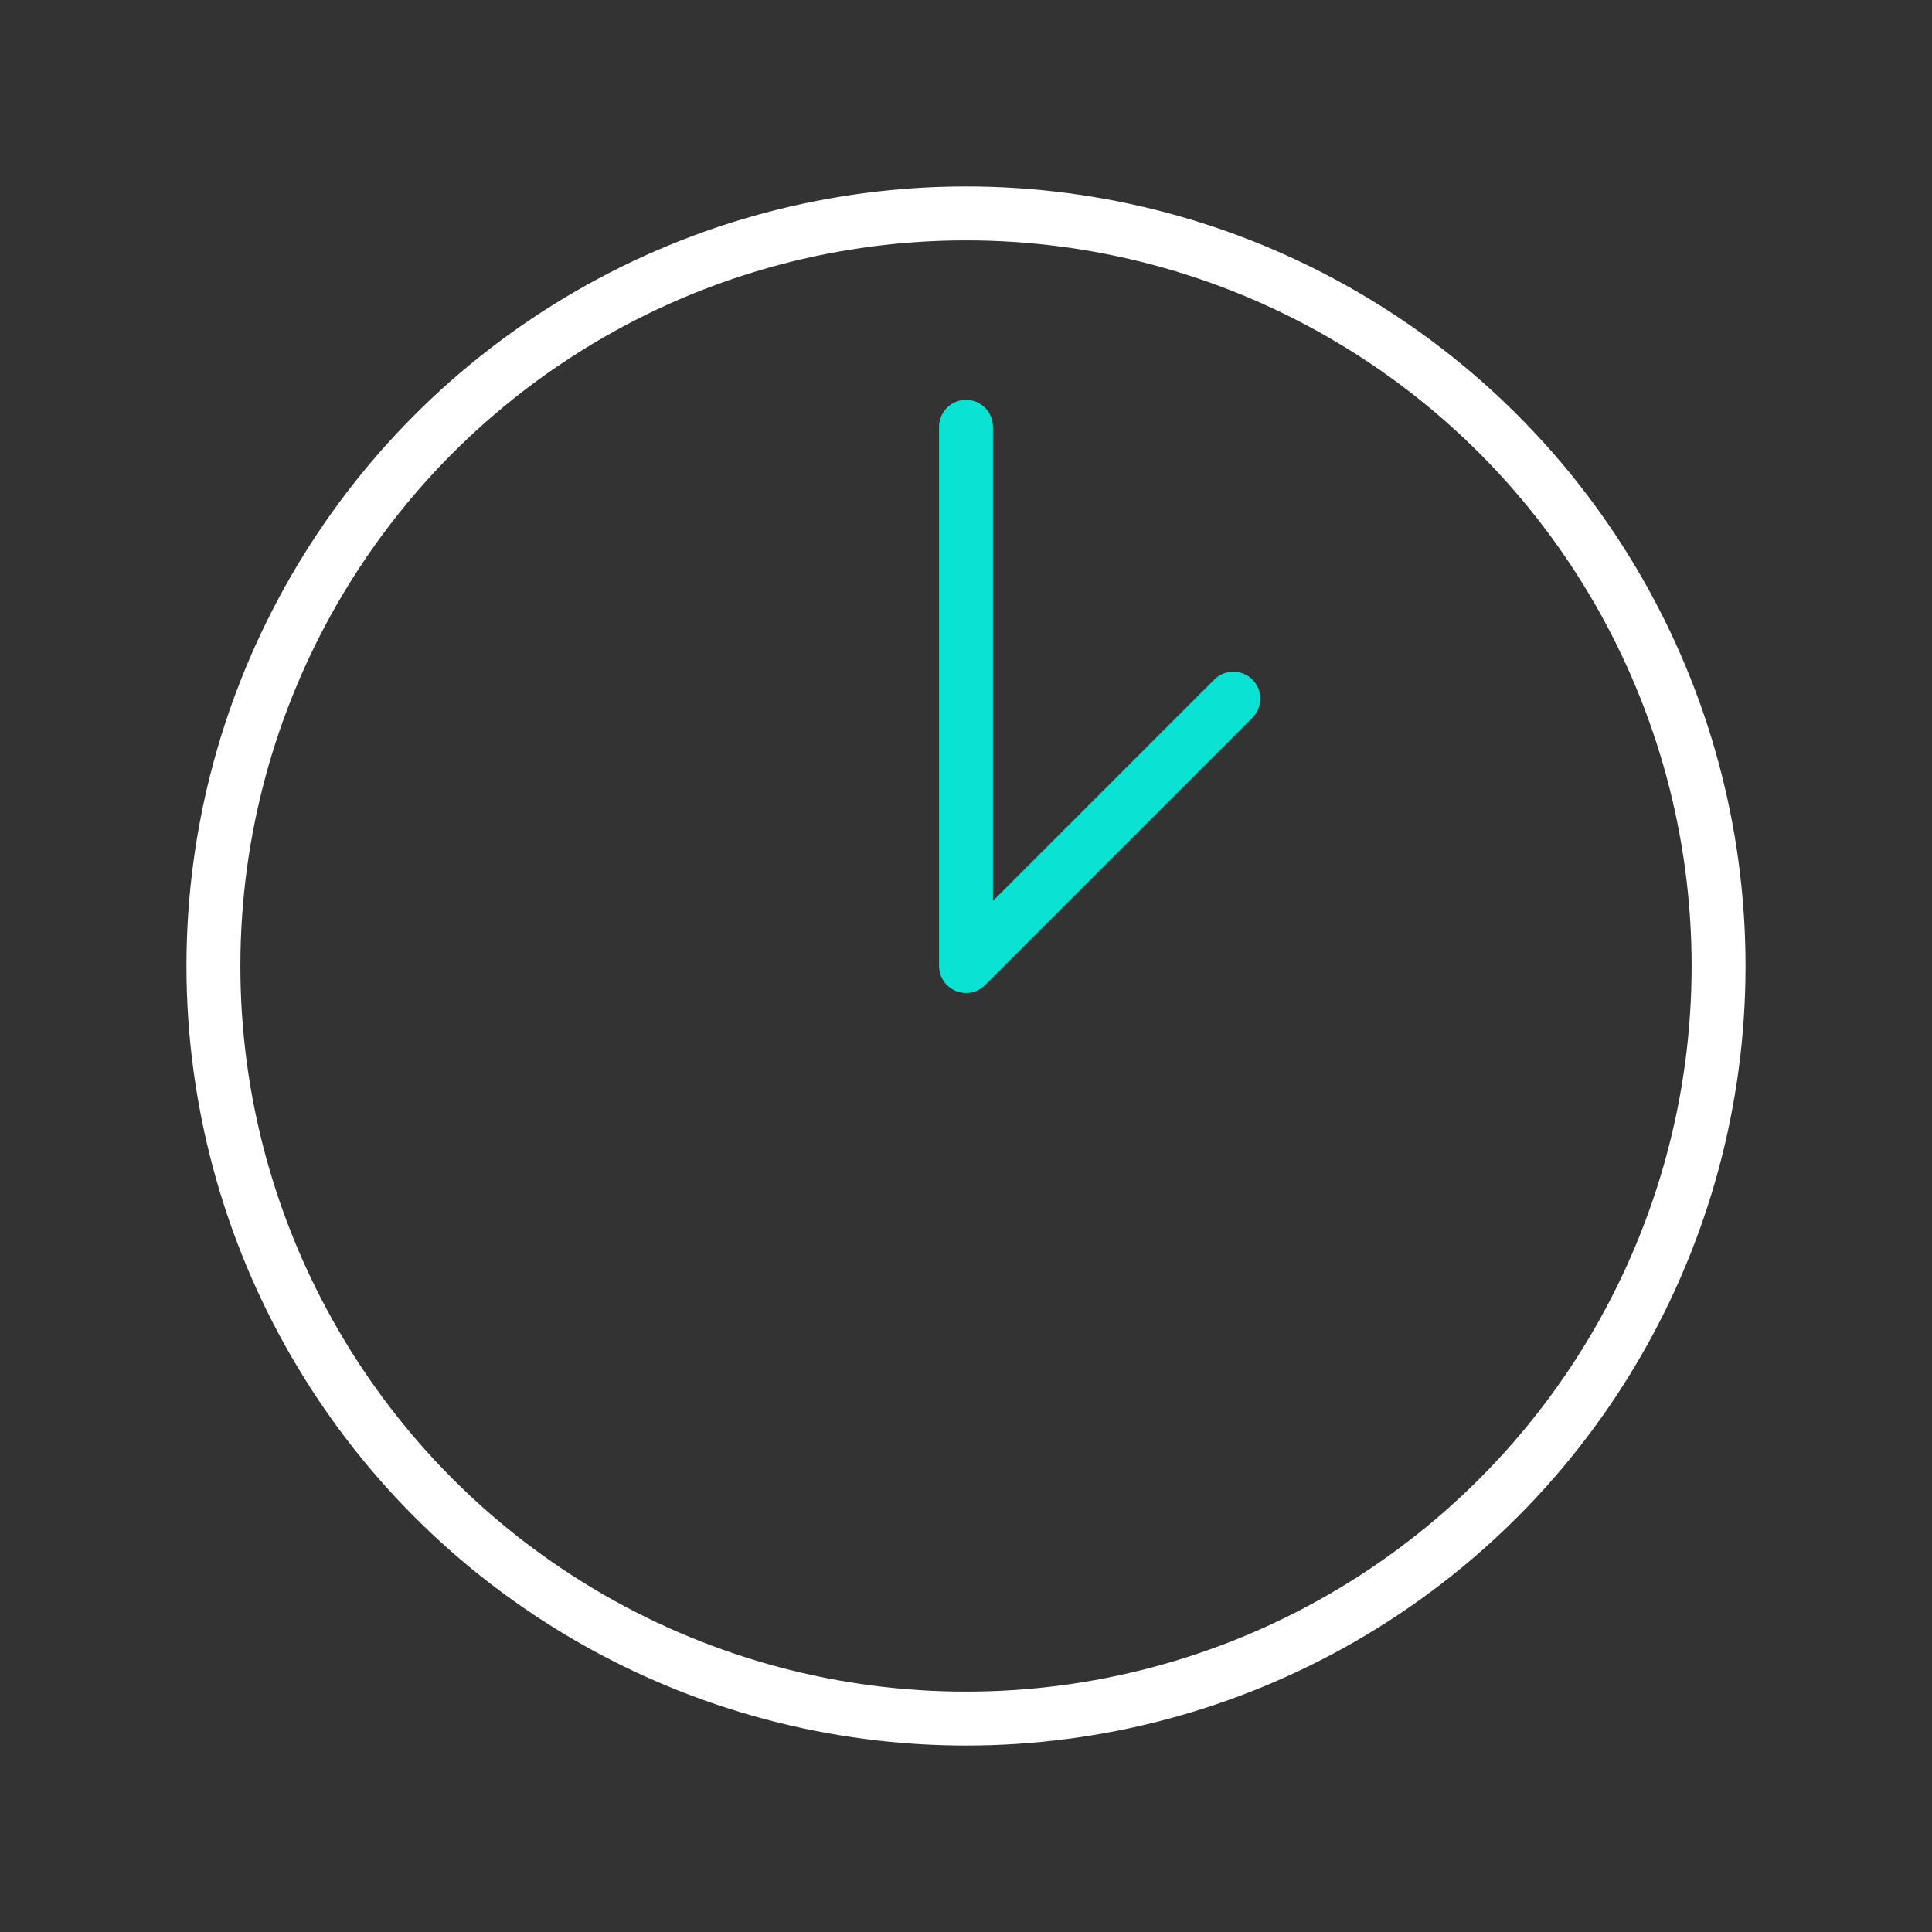 <svg xmlns="http://www.w3.org/2000/svg" width="430" height="430" fill="none" viewBox="0 0 430 430"><rect x="0" y="0" width="430" height="430" fill="#333333" stroke="none"/><g stroke-width="12"><circle cx="215" cy="215" r="167.5" stroke="#fff"/><path stroke="#0ae2d3" stroke-linecap="round" stroke-linejoin="round" d="M215 95v120l59.5-59.5"/></g></svg>
